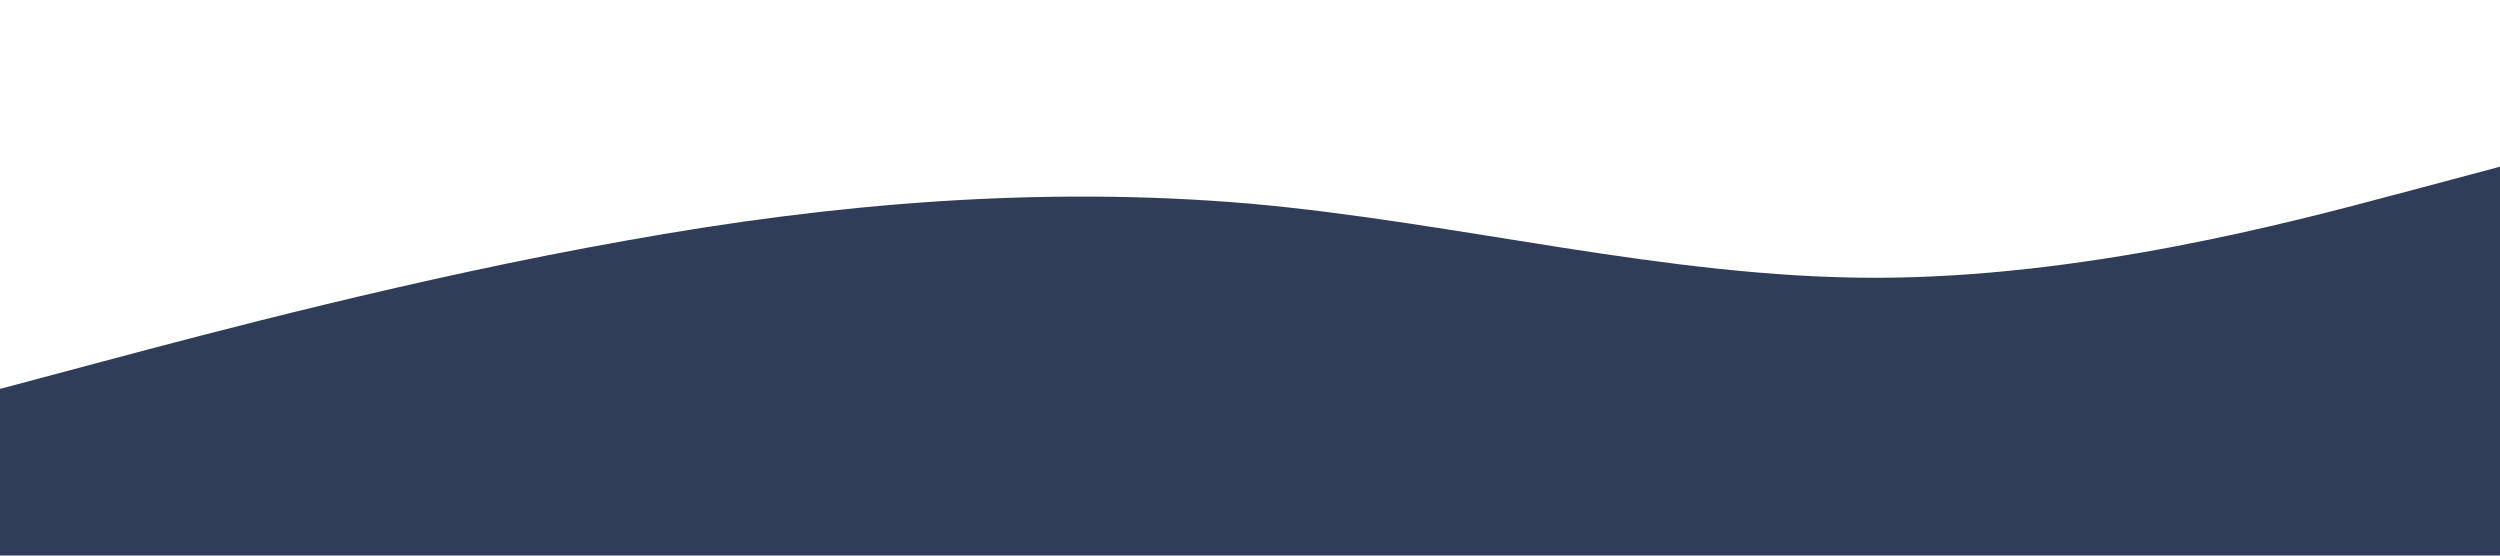 <?xml version="1.0" standalone="no"?><svg xmlns="http://www.w3.org/2000/svg" viewBox="0 0 1440 320"><path fill="#303d59" fill-opacity="1" d="M0,224L60,208C120,192,240,160,360,138.7C480,117,600,107,720,117.3C840,128,960,160,1080,160C1200,160,1320,128,1380,112L1440,96L1440,320L1380,320C1320,320,1200,320,1080,320C960,320,840,320,720,320C600,320,480,320,360,320C240,320,120,320,60,320L0,320Z"></path></svg>